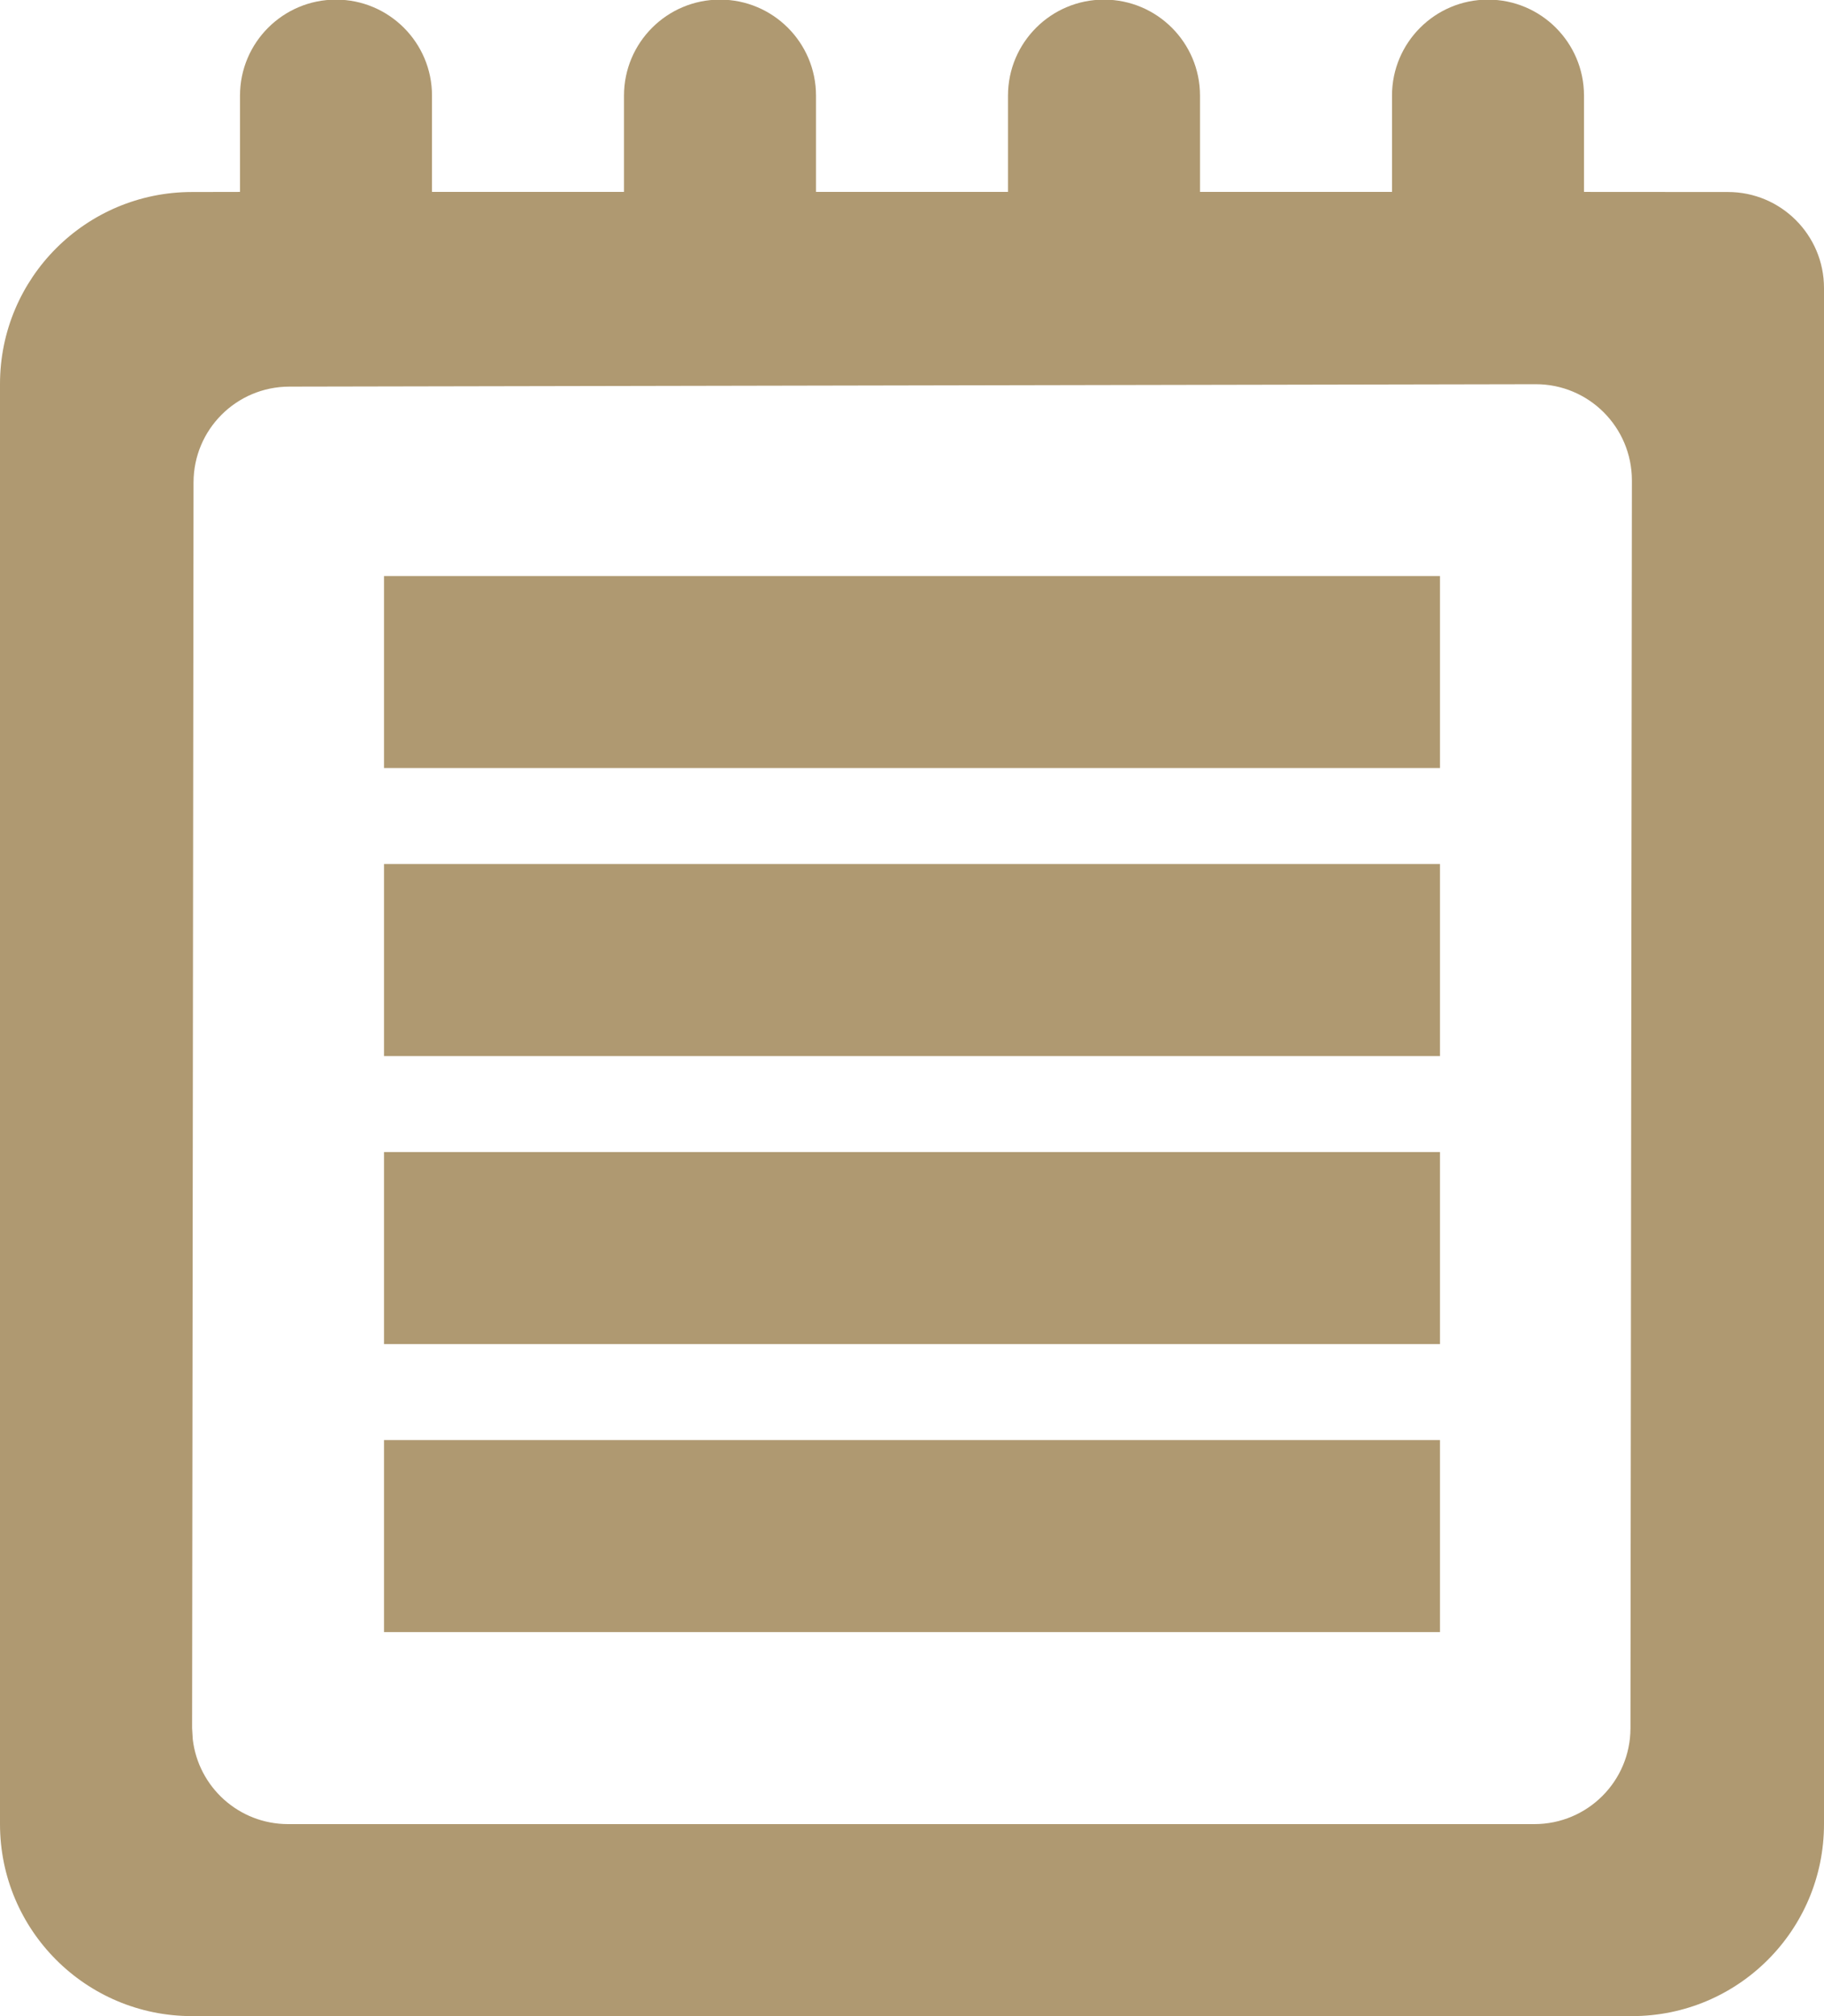<?xml version="1.0" encoding="UTF-8"?>
<svg width="19px" height="21px" viewBox="0 0 19 21" version="1.1" xmlns="http://www.w3.org/2000/svg" xmlns:xlink="http://www.w3.org/1999/xlink">
    <title>Combined Shape</title>
    <g id="APPLICATION-LEFT-NAV" stroke="none" stroke-width="1" fill="none" fill-rule="evenodd">
        <g id="Grouped-By-Enrollment" transform="translate(-348, -563)" fill="#AF9971">
            <g id="2.0-Enrollment-Timeline" transform="translate(150, 248)">
                <g id="icon-application-event-note" transform="translate(184, 303)">
                    <path d="M30.5,13.999 L32,14 C32.552,14 33,14.448 33,15 L33,31 C33,32.105 32.105,33 31,33 L16,33 C14.895,33 14,32.105 14,31 L14,16 C14,14.895 14.895,14 16,14 L16.5,13.999 L16.5,13.999 L16.5,12.996 C16.5,12.444 16.948,11.996 17.5,11.996 C18.052,11.996 18.5,12.444 18.5,12.996 L18.5,13.999 L20.5,13.999 L20.5,13.999 L20.5,12.996 C20.5,12.444 20.948,11.996 21.5,11.996 C22.052,11.996 22.5,12.444 22.5,12.996 L22.5,13.999 L24.5,13.999 L24.5,13.999 L24.5,12.996 C24.5,12.444 24.948,11.996 25.5,11.996 C26.052,11.996 26.5,12.444 26.5,12.996 L26.5,13.999 L28.5,13.999 L28.5,13.999 L28.5,12.996 C28.5,12.444 28.948,11.996 29.5,11.996 C30.052,11.996 30.5,12.444 30.5,12.996 L30.5,13.999 Z M29.997,16.002 L17.014,16.027 C16.462,16.028 16.016,16.474 16.016,17.026 L16.016,17.026 L16.001,29.999 C16.001,29.999 16.001,30 16.001,30 L16.008,30.117 C16.066,30.614 16.488,31 17.001,31 L17.001,31 L29.984,31 C30.536,31 30.984,30.553 30.984,30.001 L30.984,30.001 L30.999,17.003 L30.999,17.003 C30.998,16.448 30.549,16.001 29.997,16.002 L29.997,16.002 Z M29,27 L29,29 L18,29 L18,27 L29,27 Z M29,24 L29,26 L18,26 L18,24 L29,24 Z M29,21 L29,23 L18,23 L18,21 L29,21 Z M29,18 L29,20 L18,20 L18,18 L29,18 Z"></path>
                </g>
            </g>
        </g>
    </g>
</svg>